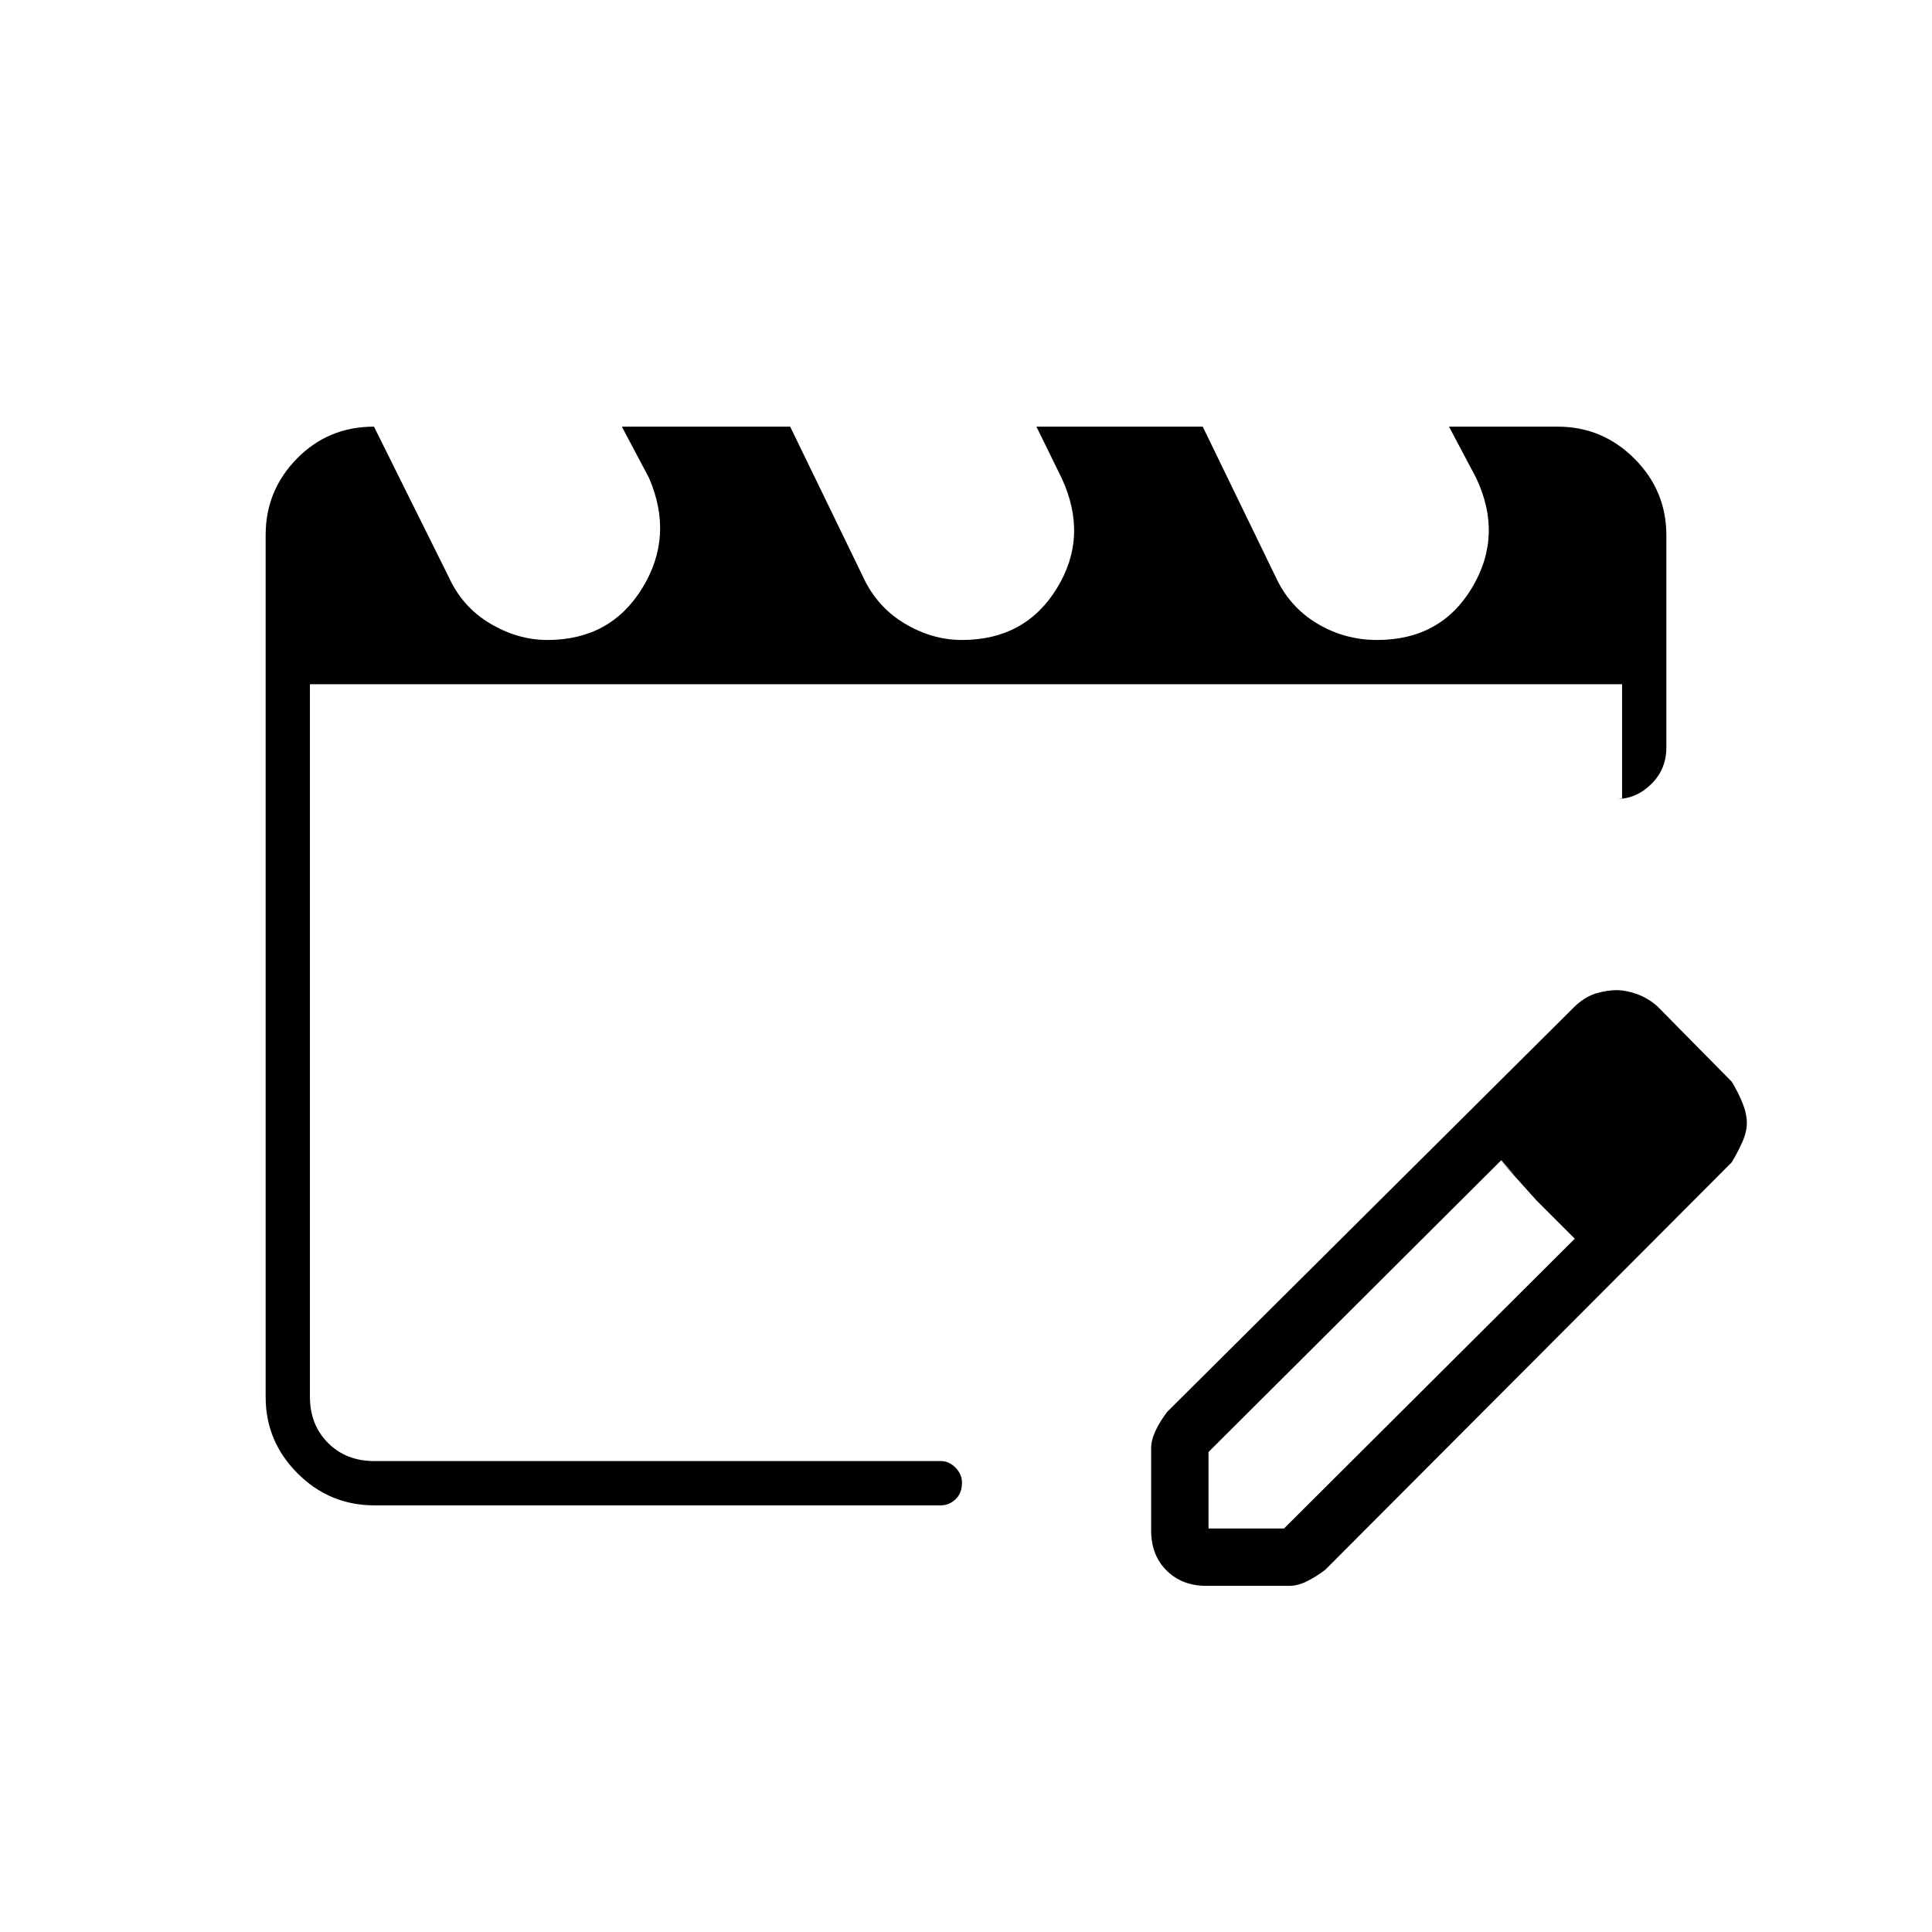 <svg xmlns="http://www.w3.org/2000/svg" height="48" viewBox="0 -960 960 960" width="48"><path d="M154-234v-386 386Zm32 22q-22.24 0-38.12-15.88Q132-243.76 132-265.85v-428.33q0-22.1 15.55-37.96Q163.11-748 185.83-748l37 74.44q6.87 15.16 20.67 23.36T272-642q31.32 0 47.16-25.79 15.84-25.79 3.34-54.71L309-748h83.63l36.23 74.65q6.91 14.95 20.63 23.15 13.71 8.2 28.49 8.2 31.48 0 47.25-25.79t2.27-54.71L515-748h82.63l36.23 74.65q6.91 14.95 20.58 23.15 13.66 8.2 29.81 8.2 31.67 0 47.21-25.98t2.04-54.52L720-748h53.96q22.28 0 38.16 15.88Q828-716.24 828-694.07v105.57q0 10.72-7.5 18.11-7.49 7.39-17.25 7.39H806v-57H154v354q0 14 9 23t23 9h281.5q4.07 0 7.29 3.27 3.21 3.27 3.21 7.42 0 5.31-3.21 8.31-3.22 3-7.29 3H186Zm386 12.5v-41q0-4.01 2.25-8.71 2.25-4.7 5.71-9.24l203.05-201.97q5.05-4.54 10.36-6.06 5.31-1.52 9.98-1.52 4.64 0 10.15 2 5.5 2 10 6l37 37.5q3.26 5.35 5.38 10.68Q868-406.5 868-402t-2.38 9.78q-2.38 5.28-5.2 9.84L658.47-179.94q-4.56 3.44-9.08 5.69-4.53 2.25-8.89 2.25h-41q-12.22 0-19.86-7.64-7.64-7.63-7.64-19.86Zm268.5-203-37-38 37 38Zm-240 202h37.52l144.48-144-18.77-19-17.76-20-145.47 145v38Zm163-163-18-20 37 39-19-19Z"/></svg>